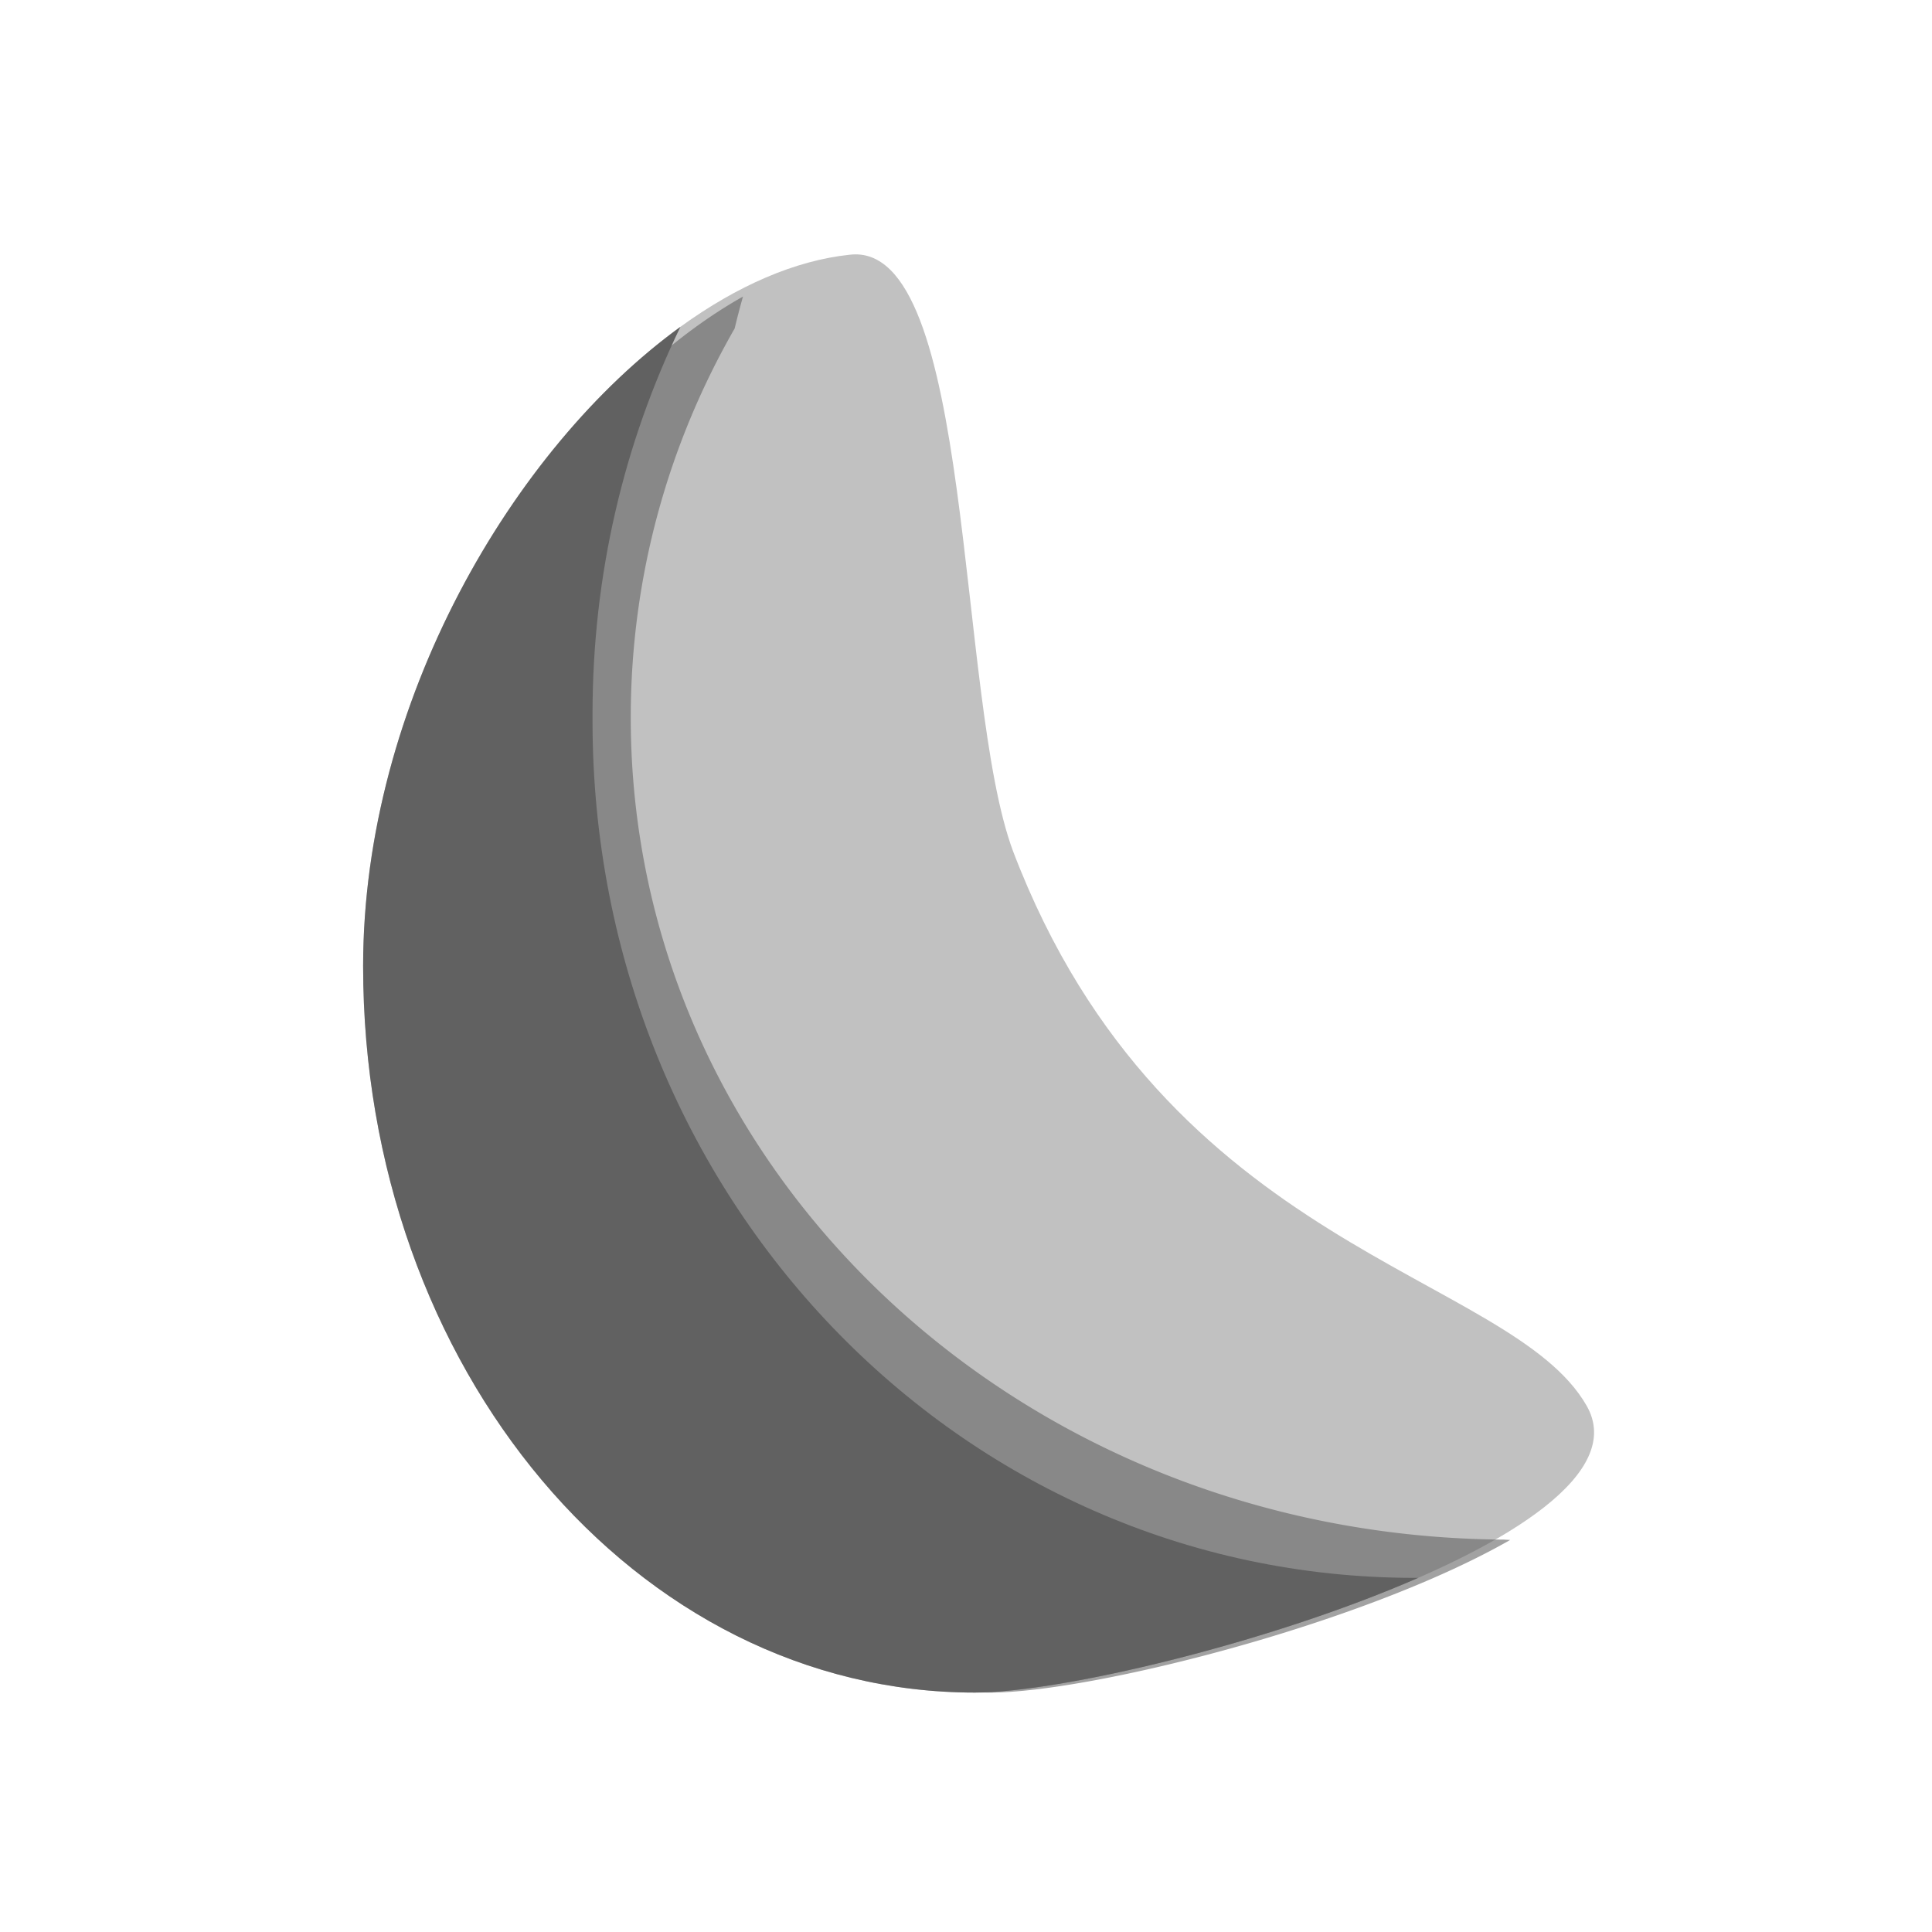 <svg xmlns="http://www.w3.org/2000/svg" width="512pt" height="512pt" viewBox="0 0 512 512"><g fill="#616161"><path d="M225.152 67.508C167.16 73.628 96.23 162.887 96.23 256.023c0 106.66 72.31 192.528 162.125 192.528 39.579 0 182.395-40.531 162.13-76-20.266-35.465-111.465-40.531-151.997-146.926-15.199-40.531-10.133-162.129-43.336-158.117zm0 0" fill-opacity=".392"/><path d="M196.902 78.59c-49.043 27.582-96.558 101.207-96.558 177.433 0 106.66 72.312 192.528 162.129 192.528 26.351 0 98.468-17.969 137.746-40.45-.555-.027-1.11-.058-1.66-.093-128.344-.828-231.399-97.672-231.399-217.848 0-37.355 9.961-72.453 27.535-103.117a199.242 199.242 0 0 1 2.207-8.453zm0 0" fill-opacity=".588"/><path d="M180.324 86.605c-44.328 32.118-84.094 99.68-84.094 169.418 0 106.66 72.31 192.528 162.125 192.528 22.286 0 77.29-12.848 117.493-30.406-.32.003-.641.007-.961.007-120.696 0-217.86-101.234-217.86-226.984v-2.02c0-36.945 8.391-71.773 23.297-102.543zm0 0"/></g></svg>
